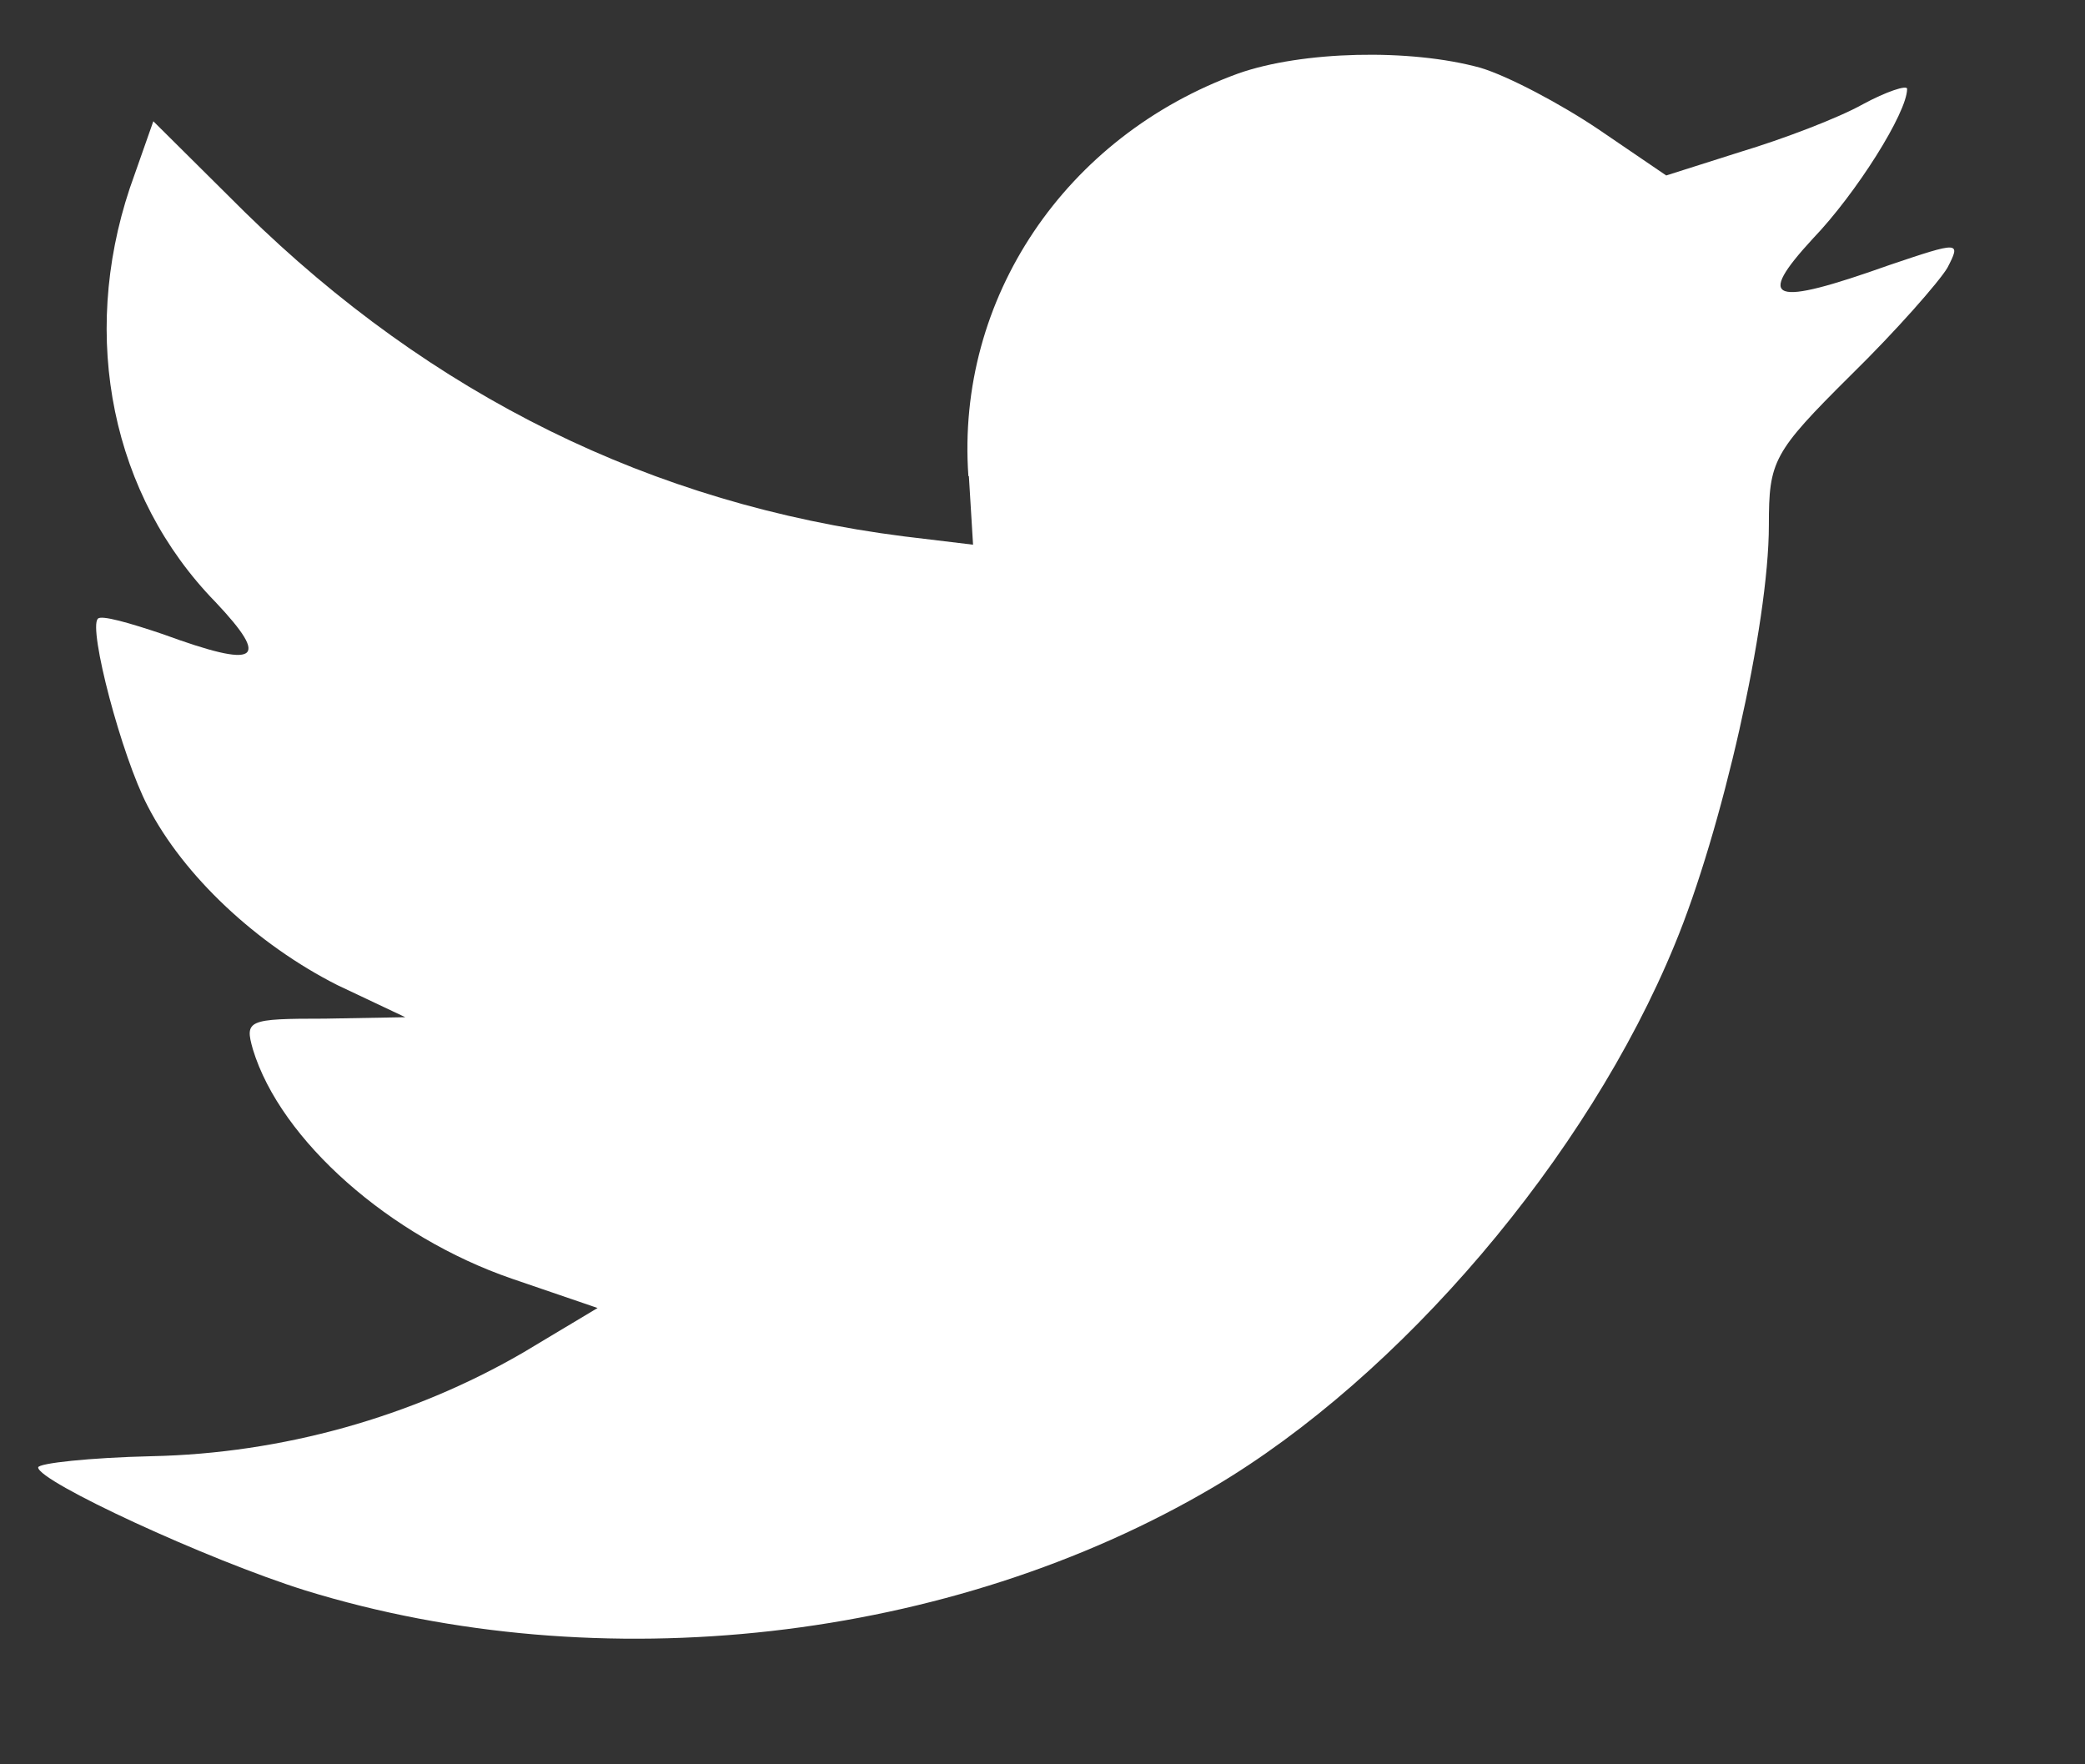 <svg fill="none" height="11" viewBox="0 0 13 11" width="13" xmlns="http://www.w3.org/2000/svg"><rect x="0" y="0" width="13" height="11" fill="#333333" stroke="none"/><path clip-rule="evenodd" d="m6.041 2.969.026.427-.432-.052c-1.571-.2-2.944-.88-4.109-2.022l-.57-.566-.147.418c-.311.933-.112 1.917.535 2.58.345.366.268.418-.328.2-.207-.07-.388-.122-.406-.096-.06.061.147.854.311 1.168.224.436.682.863 1.183 1.116l.423.2-.501.009c-.483 0-.501.009-.449.192.173.567.855 1.168 1.614 1.429l.535.183-.466.279c-.691.401-1.502.628-2.314.645-.388.009-.708.044-.708.07 0 .087 1.053.575 1.666.767 1.839.567 4.023.322 5.663-.645 1.165-.689 2.331-2.057 2.875-3.382.293-.706.587-1.996.587-2.615 0-.401.026-.453.509-.933.285-.279.552-.584.604-.671.086-.166.078-.166-.363-.017-.734.261-.837.227-.475-.166.268-.279.587-.784.587-.933 0-.026-.13.017-.276.096-.155.087-.501.218-.76.296l-.466.148-.423-.288c-.233-.157-.561-.331-.734-.383-.44-.122-1.114-.105-1.511.035-1.079.392-1.761 1.403-1.683 2.51z" fill="#fff" fill-rule="evenodd"/></svg>